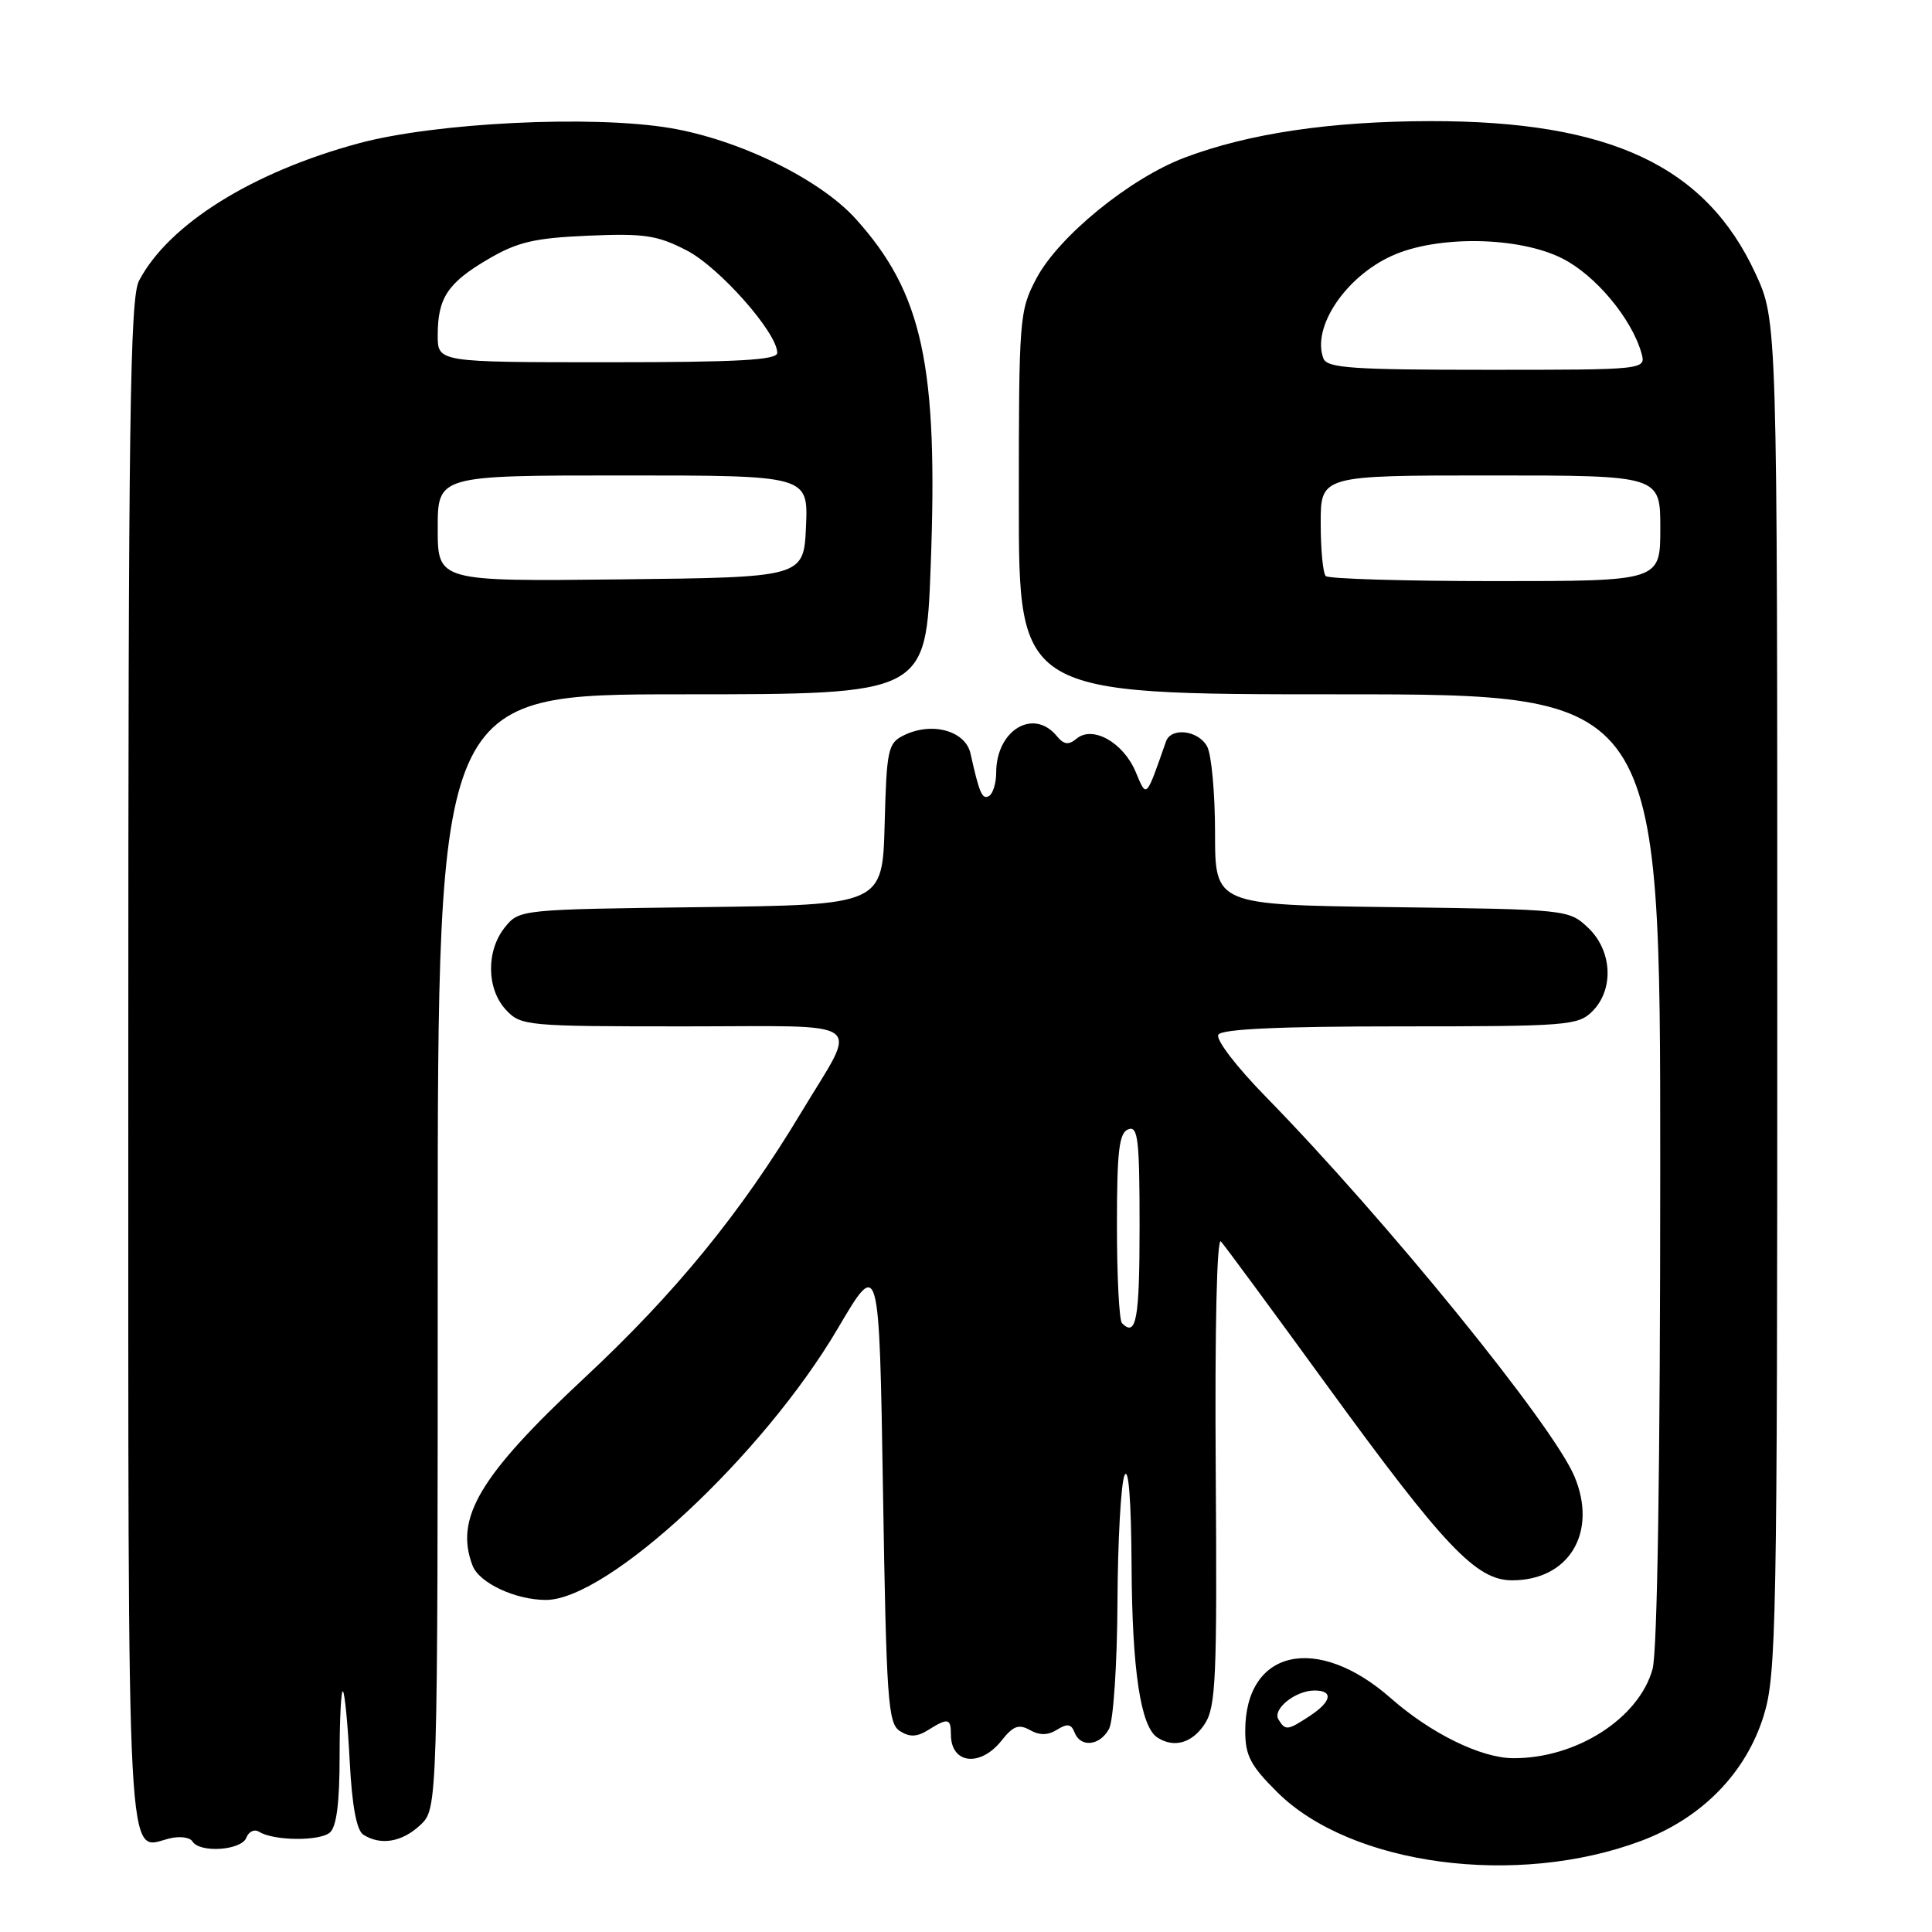 <?xml version="1.0" encoding="UTF-8" standalone="no"?>
<!DOCTYPE svg PUBLIC "-//W3C//DTD SVG 1.1//EN" "http://www.w3.org/Graphics/SVG/1.1/DTD/svg11.dtd" >
<svg xmlns="http://www.w3.org/2000/svg" xmlns:xlink="http://www.w3.org/1999/xlink" version="1.1" viewBox="0 0 256 256">
 <g >
 <path fill="currentColor"
d=" M 217.45 243.93 C 225.49 240.92 231.35 234.94 233.70 227.33 C 235.38 221.90 235.50 215.36 235.50 132.00 C 235.50 42.50 235.50 42.50 232.61 36.24 C 226.02 21.97 213.30 16.01 189.50 16.05 C 176.27 16.07 165.42 17.69 156.96 20.89 C 149.71 23.63 140.25 31.35 137.32 36.91 C 135.07 41.18 135.00 42.08 135.00 66.66 C 135.00 92.00 135.00 92.00 177.50 92.00 C 220.00 92.00 220.00 92.00 219.99 154.75 C 219.99 194.27 219.61 218.86 218.97 221.17 C 217.15 227.71 208.85 233.02 200.50 232.97 C 196.24 232.95 189.59 229.69 184.29 225.02 C 174.52 216.42 165.00 218.56 165.00 229.35 C 165.00 232.62 165.69 233.95 169.25 237.48 C 179.01 247.18 200.94 250.11 217.45 243.93 Z  M 32.64 243.51 C 32.95 242.68 33.72 242.33 34.35 242.73 C 36.25 243.92 42.31 243.99 43.70 242.83 C 44.59 242.09 45.00 238.91 45.00 232.71 C 45.00 227.74 45.20 223.87 45.44 224.11 C 45.69 224.35 46.09 228.54 46.34 233.41 C 46.65 239.33 47.25 242.54 48.15 243.11 C 50.45 244.57 53.27 244.09 55.69 241.83 C 58.00 239.65 58.00 239.65 58.00 165.83 C 58.00 92.00 58.00 92.00 90.34 92.00 C 122.69 92.00 122.69 92.00 123.32 75.05 C 124.33 48.41 122.26 38.83 113.37 28.98 C 108.63 23.74 97.95 18.51 88.82 16.97 C 78.49 15.23 57.74 16.24 47.57 18.98 C 33.41 22.80 22.35 29.72 18.42 37.20 C 17.22 39.48 17.00 55.66 17.00 140.83 C 17.00 250.69 16.70 245.04 22.43 243.61 C 23.77 243.27 25.16 243.44 25.50 244.00 C 26.47 245.57 31.99 245.19 32.64 243.51 Z  M 132.74 230.60 C 134.25 228.69 134.99 228.42 136.47 229.24 C 137.76 229.97 138.85 229.95 140.07 229.19 C 141.42 228.35 141.95 228.43 142.38 229.55 C 143.17 231.61 145.75 231.34 146.96 229.07 C 147.53 228.00 148.03 220.47 148.07 212.32 C 148.11 204.17 148.53 196.60 149.00 195.50 C 149.54 194.25 149.89 198.74 149.94 207.50 C 150.01 221.32 151.14 228.80 153.36 230.23 C 155.57 231.66 157.97 230.97 159.63 228.44 C 161.12 226.16 161.28 222.43 161.09 194.69 C 160.96 175.89 161.24 163.90 161.78 164.50 C 162.28 165.05 168.58 173.60 175.78 183.50 C 191.40 204.97 195.60 209.40 200.37 209.40 C 207.91 209.40 211.72 203.05 208.63 195.65 C 205.78 188.84 183.64 161.60 167.75 145.35 C 163.82 141.34 161.05 137.72 161.44 137.10 C 161.90 136.35 169.55 136.00 185.56 136.00 C 207.67 136.00 209.11 135.89 211.00 134.00 C 213.90 131.10 213.63 125.94 210.42 122.92 C 207.87 120.52 207.64 120.50 184.42 120.20 C 161.00 119.90 161.00 119.90 161.00 110.38 C 161.00 105.15 160.53 100.00 159.96 98.93 C 158.81 96.77 155.18 96.32 154.50 98.25 C 151.80 105.95 151.96 105.78 150.47 102.25 C 148.83 98.38 144.79 96.10 142.66 97.87 C 141.58 98.76 140.98 98.68 140.01 97.51 C 136.92 93.78 132.00 96.77 132.00 102.38 C 132.00 103.75 131.58 105.14 131.07 105.46 C 130.16 106.02 129.77 105.13 128.60 99.86 C 127.93 96.81 123.45 95.59 119.73 97.45 C 117.66 98.47 117.48 99.33 117.22 109.23 C 116.93 119.90 116.93 119.90 92.88 120.20 C 68.97 120.50 68.81 120.51 66.91 122.86 C 64.40 125.96 64.46 131.04 67.04 133.81 C 69.01 135.93 69.75 136.00 90.65 136.00 C 115.48 136.00 113.77 134.75 106.21 147.33 C 98.17 160.72 89.51 171.32 77.45 182.57 C 63.56 195.52 60.20 201.16 62.62 207.46 C 63.50 209.75 68.30 212.00 72.34 212.00 C 80.52 212.00 101.11 192.85 111.00 176.05 C 116.50 166.70 116.50 166.70 117.00 197.49 C 117.45 225.38 117.66 228.39 119.25 229.38 C 120.54 230.20 121.51 230.16 122.98 229.24 C 125.62 227.59 126.00 227.67 126.00 229.83 C 126.00 233.75 129.91 234.20 132.74 230.60 Z  M 169.41 227.85 C 168.56 226.48 171.64 224.00 174.19 224.00 C 176.73 224.00 176.44 225.48 173.54 227.38 C 170.60 229.31 170.33 229.34 169.41 227.85 Z  M 175.67 76.33 C 175.30 75.97 175.00 72.82 175.00 69.33 C 175.00 63.00 175.00 63.00 197.50 63.00 C 220.00 63.00 220.00 63.00 220.00 70.00 C 220.00 77.00 220.00 77.00 198.17 77.00 C 186.16 77.00 176.03 76.70 175.67 76.33 Z  M 175.36 47.50 C 173.79 43.40 178.26 36.70 184.42 33.90 C 190.44 31.16 201.26 31.33 207.02 34.25 C 211.40 36.46 216.17 42.17 217.49 46.75 C 218.13 49.00 218.13 49.00 197.04 49.00 C 179.19 49.00 175.85 48.77 175.36 47.50 Z  M 58.00 70.02 C 58.00 63.00 58.00 63.00 82.55 63.00 C 107.09 63.00 107.09 63.00 106.80 69.75 C 106.50 76.50 106.50 76.50 82.25 76.77 C 58.00 77.04 58.00 77.04 58.00 70.02 Z  M 58.00 44.43 C 58.00 39.47 59.32 37.48 64.70 34.33 C 68.57 32.06 70.81 31.54 77.93 31.23 C 85.37 30.91 87.09 31.17 90.99 33.18 C 95.32 35.42 102.98 44.08 102.99 46.75 C 103.00 47.71 97.84 48.00 80.50 48.00 C 58.00 48.00 58.00 48.00 58.00 44.43 Z  M 148.67 175.33 C 148.30 174.97 148.00 169.16 148.00 162.44 C 148.00 152.49 148.28 150.11 149.50 149.64 C 150.79 149.14 151.00 150.97 151.00 162.53 C 151.00 174.84 150.56 177.23 148.67 175.33 Z "/>
</g>
</svg>